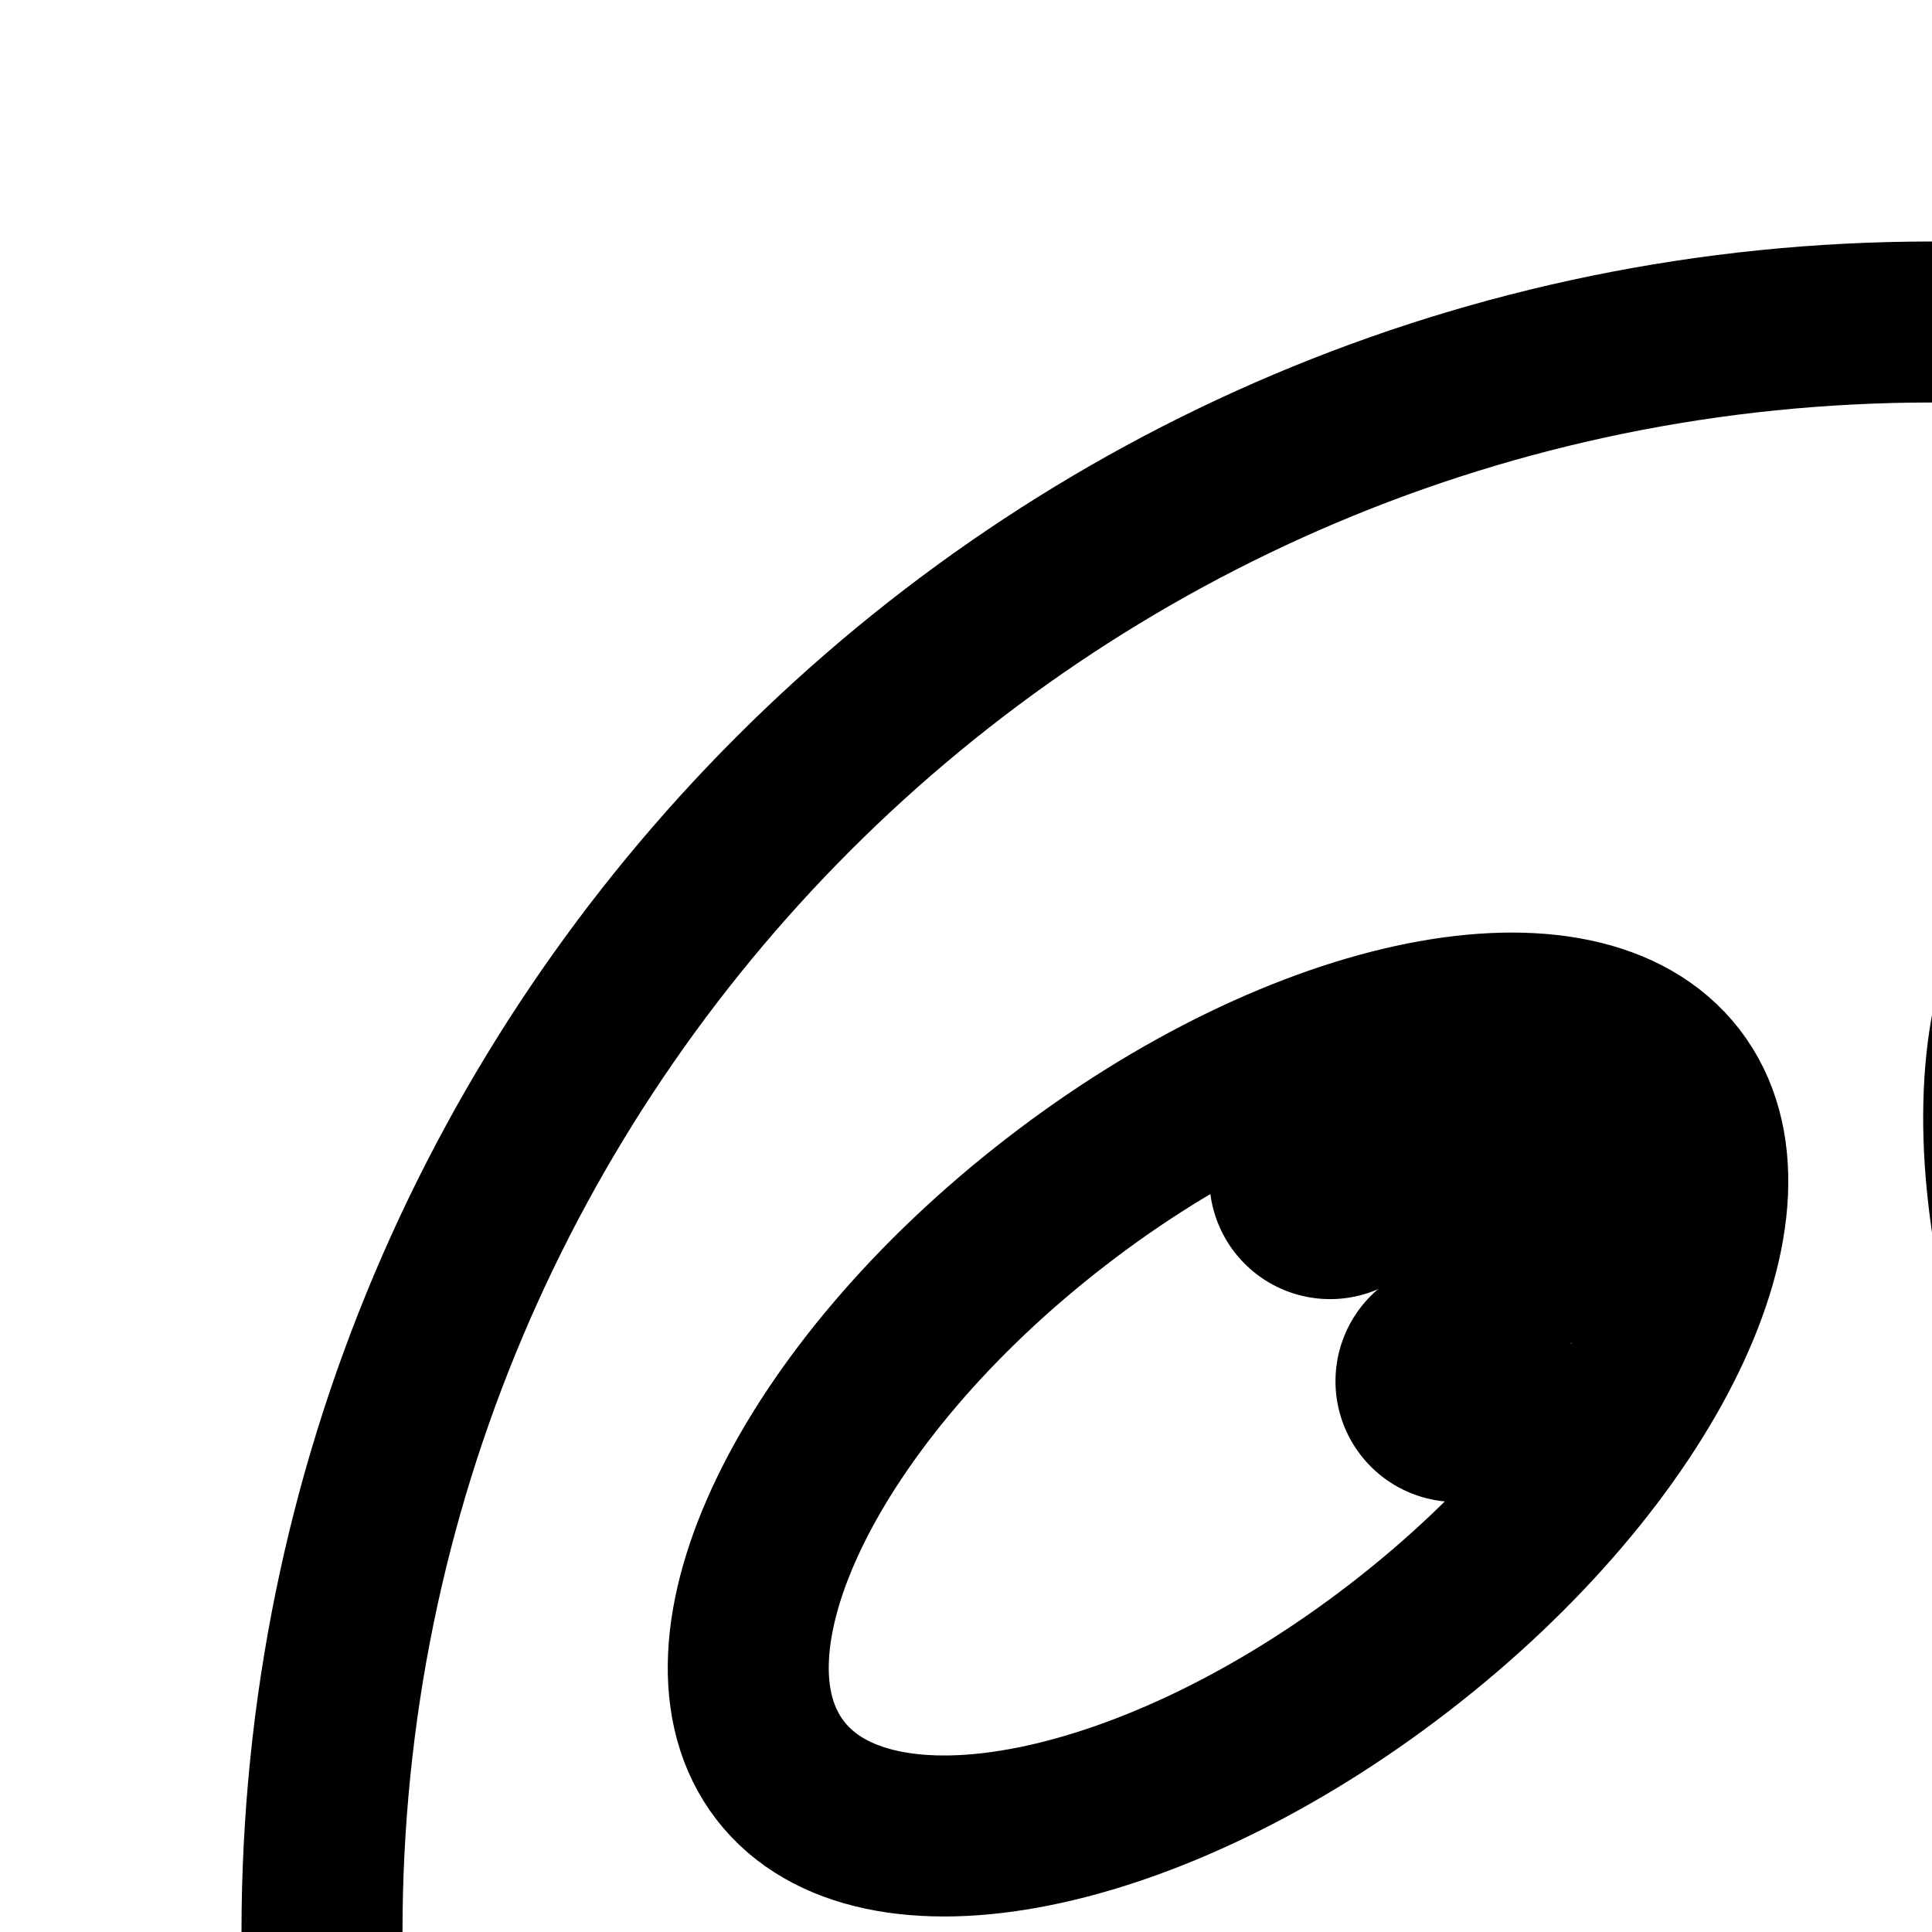 <svg
  xmlns="http://www.w3.org/2000/svg"
  width="24"
  height="24"
  viewBox="0 0 24 24"
  fill="none"
  stroke="currentColor"
  stroke-width="2"
  stroke-linecap="round"
  stroke-linejoin="round"
>
  <path d="M20.003 14.752a1 1 0 1 1-2 0 1 1 0 0 1 2 0" />
  <path d="M16.523 15.138a.5.5 0 1 0 0-1 .5.5 0 0 0 0 1" />
  <path d="M18.59 17.158a.5.5 0 1 1-1 0 .5.5 0 0 1 1 0" />
  <path d="M25.558 29.199a1 1 0 1 0 0-2 1 1 0 0 0 0 2" />
  <path d="M28.877 28.104a.453.453 0 1 1-.906 0 .453.453 0 0 1 .906 0" />
  <path d="M27.093 14.16a1 1 0 1 0 0-2 1 1 0 0 0 0 2" />
  <path d="M30.493 14.86a.7.7 0 1 1-1.4 0 .7.7 0 0 1 1.4 0" />
  <path d="M15.059 30.648a1 1 0 1 0 0-2 1 1 0 0 0 0 2" />
  <path d="M15.688 27.435a.453.453 0 1 1-.907 0 .453.453 0 0 1 .906 0" />
  <path d="M17.732 30.162a.7.7 0 1 0 0-1.4.7.7 0 0 0 0 1.4" />
  <path
    fill-rule="evenodd"
    d="M44 24c0 11.046-8.954 20-20 20S4 35.046 4 24 12.954 4 24 4s20 8.954 20 20m-26.609-3.539c-3.071 2.374-6.518 3.06-7.698 1.533s.353-4.69 3.425-7.063c3.071-2.374 6.518-3.06 7.699-1.533 1.18 1.527-.354 4.69-3.426 7.063m18.16 13.626c.987-1.634-.877-4.567-4.164-6.552s-6.75-2.268-7.737-.634.878 4.567 4.164 6.552c3.287 1.984 6.751 2.268 7.738.634M32.407 15.69c1.645 3.518 1.562 7.034-.188 7.852s-4.5-1.37-6.147-4.89c-1.646-3.518-1.562-7.033.187-7.851 1.75-.819 4.502 1.37 6.148 4.889M20.603 38.65c1.765-.887 1.749-4.484-.035-8.033s-4.661-5.707-6.426-4.82c-1.764.887-1.748 4.483.036 8.033 1.784 3.548 4.66 5.707 6.425 4.82"
    clip-rule="evenodd"
  />
</svg>
